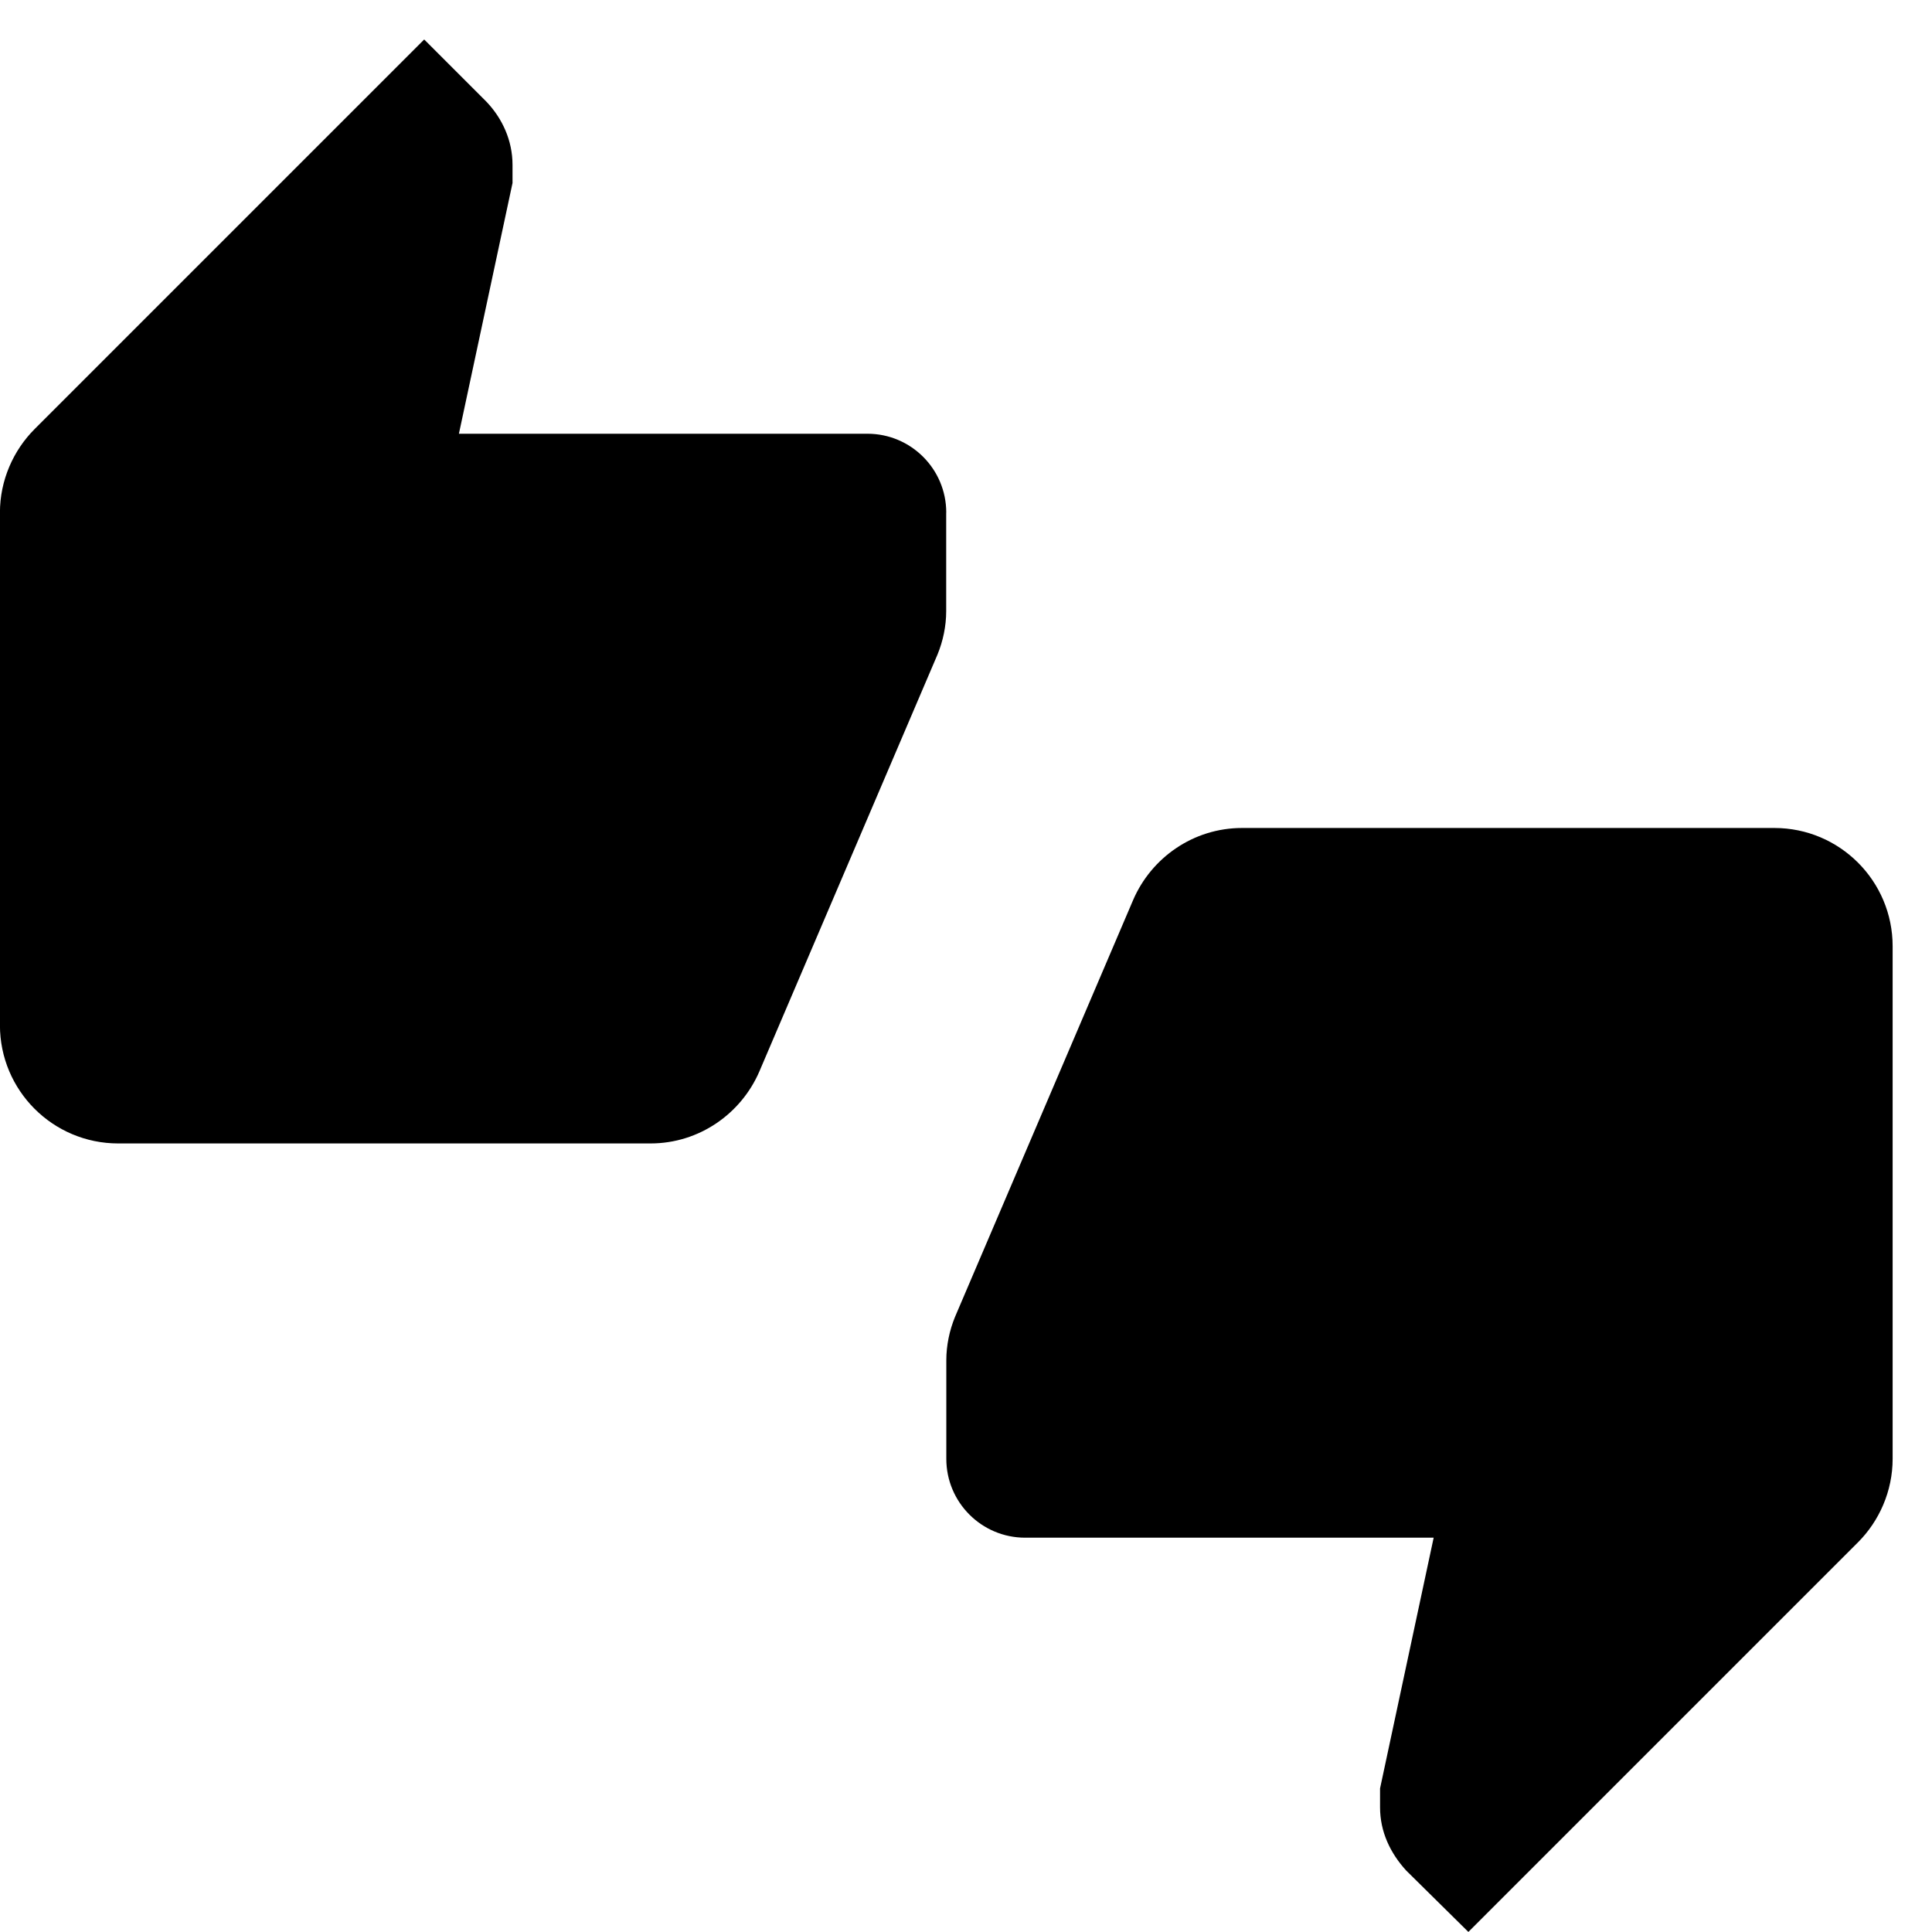 <!-- Generated by IcoMoon.io -->
<svg version="1.1" xmlns="http://www.w3.org/2000/svg" width="32" height="32" viewBox="0 0 32 32">
<title>thumbs-up-down</title>
<path d="M29.388 13.714h-8.816c-0.81 0-1.502 0.496-1.802 1.189l-2.952 6.909c-0.091 0.222-0.144 0.47-0.144 0.718v1.633c0 0.721 0.585 1.306 1.306 1.306h6.766l-0.888 4.153v0.313c0 0.405 0.17 0.758 0.431 1.045l1.032 1.019 6.452-6.452c0.353-0.353 0.575-0.849 0.575-1.384v-8.49c0-1.082-0.877-1.959-1.959-1.959v0M15.673 8.49c0-0.721-0.585-1.306-1.306-1.306v0h-6.766l0.888-4.153v-0.3c0-0.405-0.17-0.771-0.431-1.045l-1.032-1.032-6.452 6.452c-0.353 0.353-0.575 0.849-0.575 1.384v8.49c0 1.082 0.877 1.959 1.959 1.959v0h8.816c0.81 0 1.502-0.496 1.802-1.189l2.952-6.909c0.091-0.222 0.144-0.47 0.144-0.718v-1.633z"></path>
</svg>
